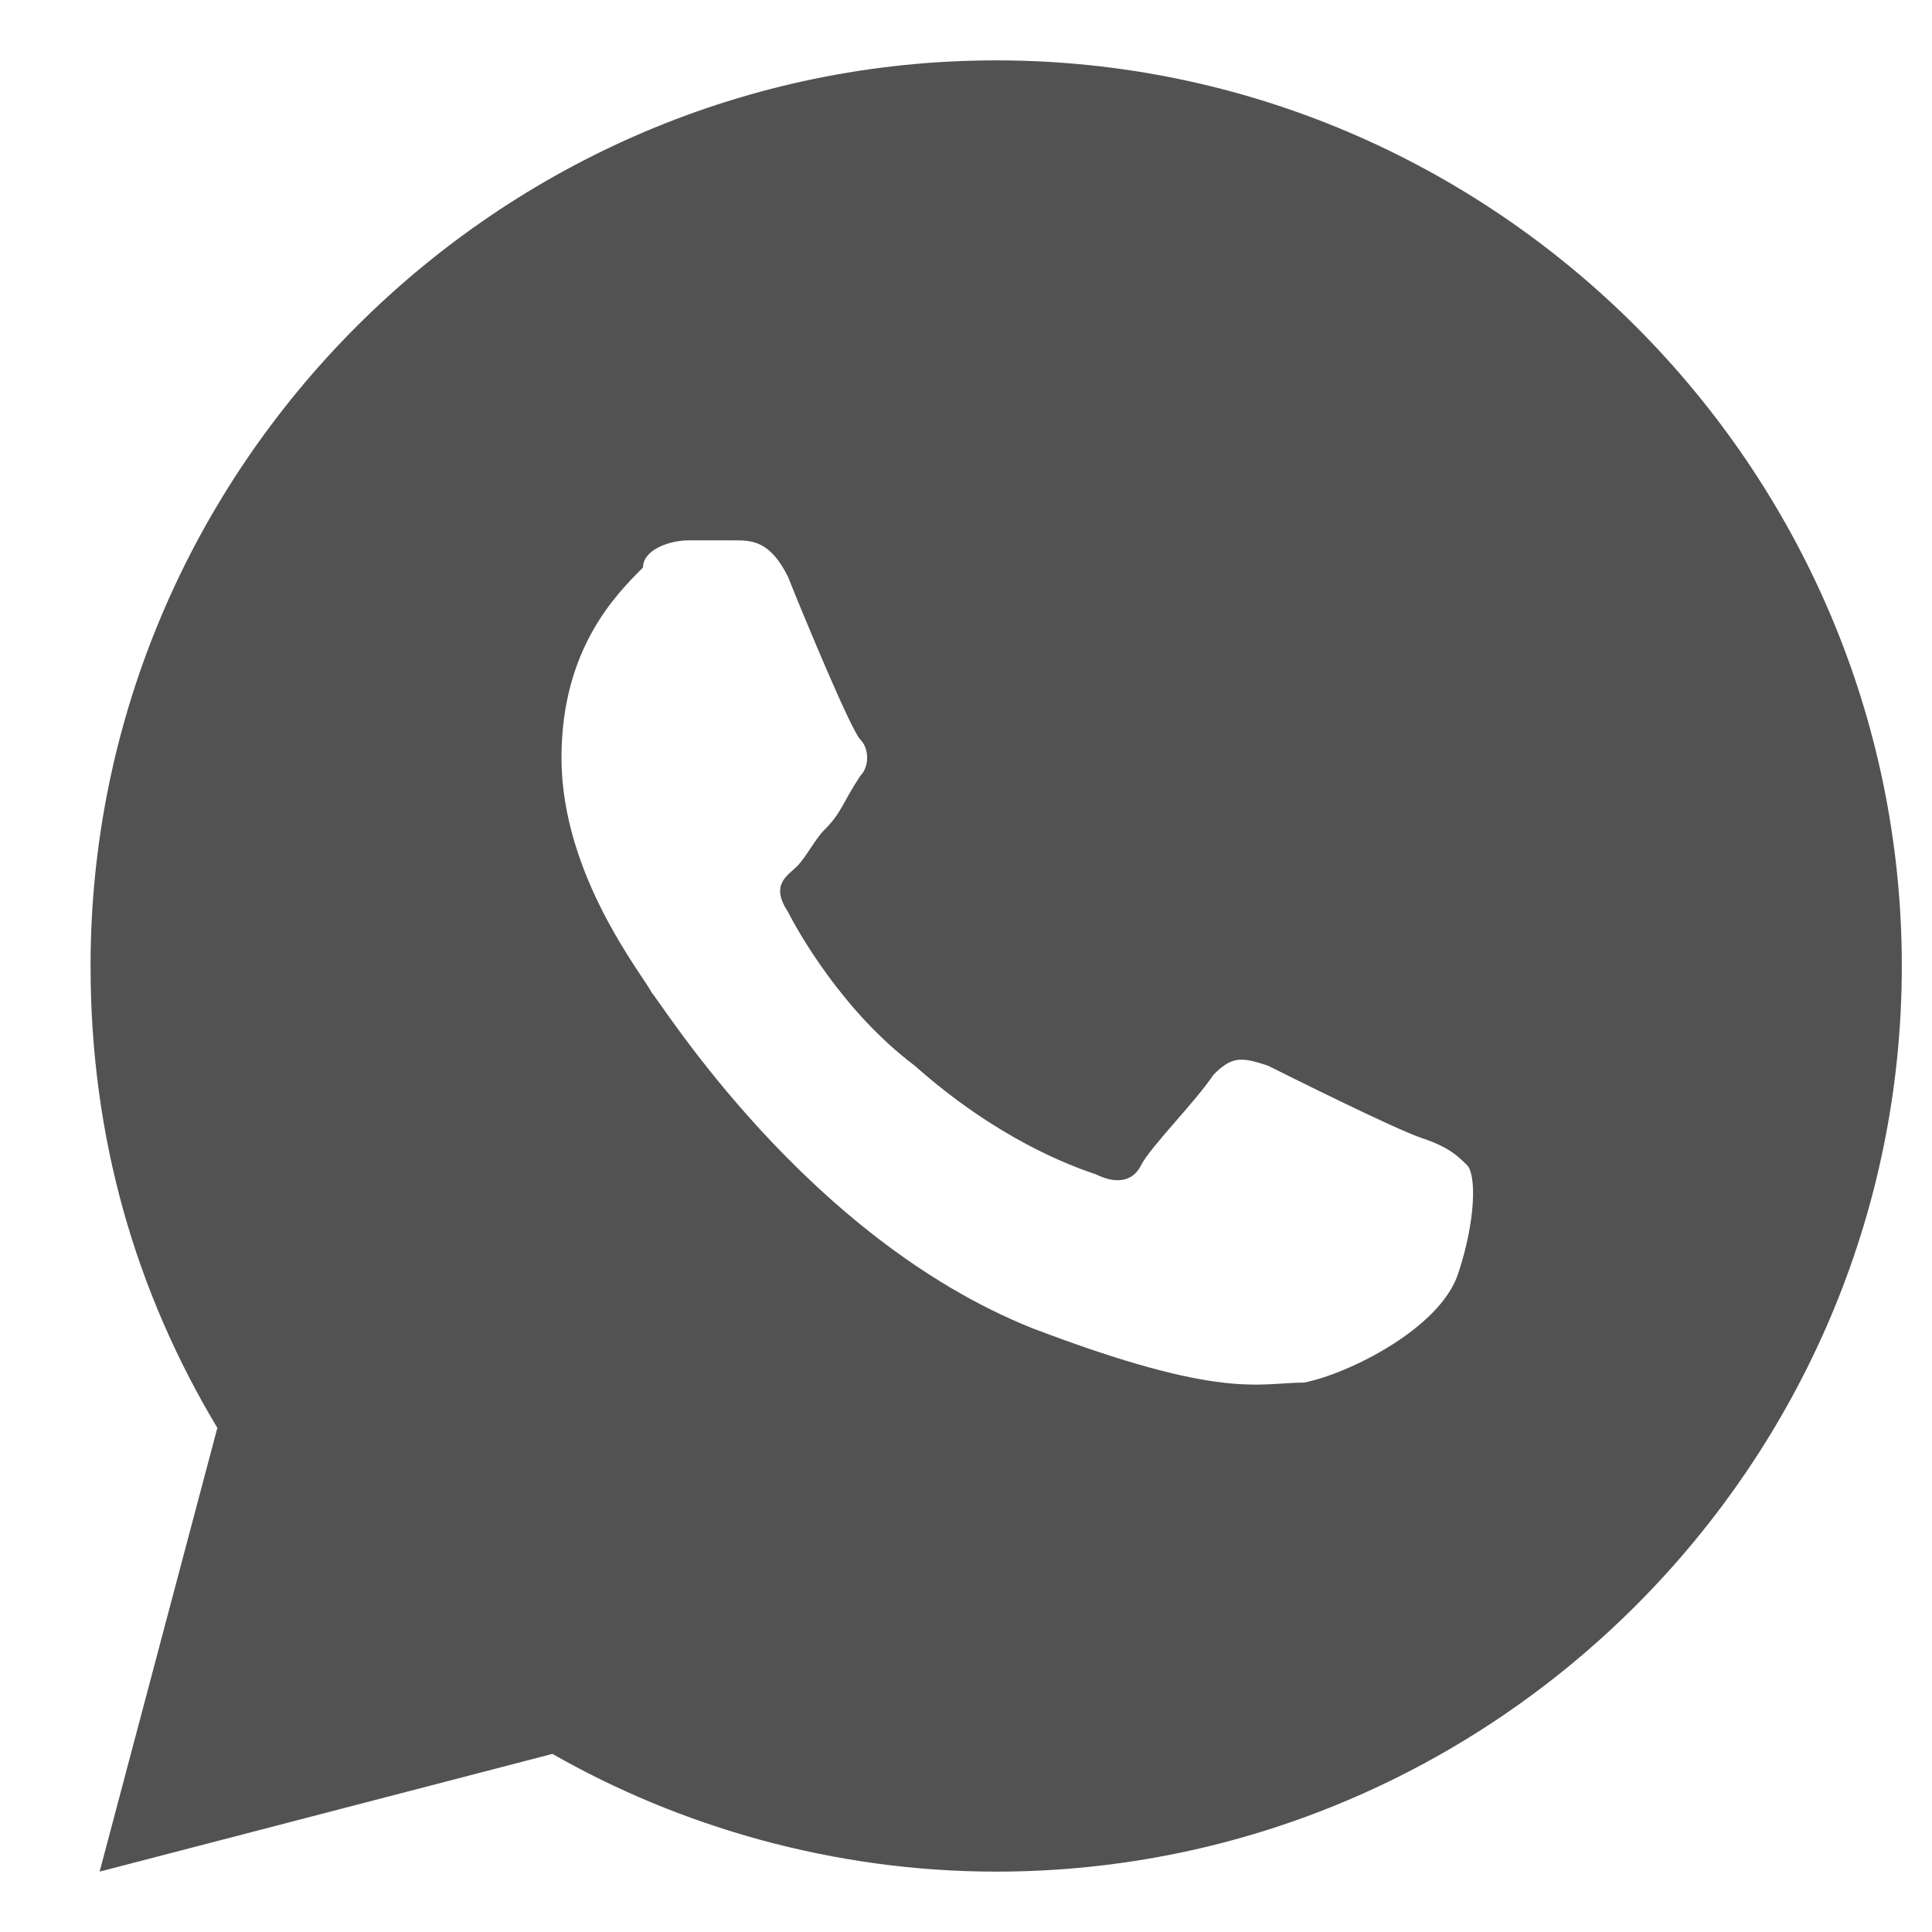 <svg width="16" height="16" viewBox="0 0 16 16" fill="none" xmlns="http://www.w3.org/2000/svg">
<g clip-path="url(#clip0_1_107)">
<path d="M8.25 0.5C4.125 0.5 0.75 3.875 0.75 8C0.75 9.425 1.125 10.7 1.8 11.825L0.825 15.5L4.575 14.525C5.625 15.125 6.9 15.5 8.25 15.5C12.375 15.5 15.75 12.125 15.75 8C15.75 3.875 12.375 0.5 8.25 0.5ZM5.7 4.475C5.85 4.475 5.925 4.475 6.075 4.475C6.225 4.475 6.375 4.475 6.525 4.775C6.675 5.15 7.05 6.05 7.125 6.125C7.2 6.2 7.2 6.35 7.125 6.425C6.975 6.65 6.975 6.725 6.825 6.875C6.75 6.95 6.675 7.1 6.6 7.175C6.525 7.25 6.375 7.325 6.525 7.55C6.6 7.7 6.975 8.375 7.575 8.825C8.25 9.425 8.85 9.65 9.075 9.725C9.225 9.8 9.375 9.8 9.45 9.65C9.525 9.5 9.9 9.125 10.05 8.9C10.2 8.75 10.275 8.75 10.5 8.825C10.65 8.9 11.55 9.35 11.775 9.425C12 9.5 12.075 9.575 12.15 9.65C12.225 9.725 12.225 10.1 12.075 10.55C11.925 11 11.175 11.375 10.8 11.45C10.425 11.45 10.125 11.6 8.55 11C6.675 10.25 5.475 8.3 5.4 8.225C5.325 8.075 4.65 7.25 4.65 6.275C4.65 5.375 5.1 4.925 5.325 4.7C5.325 4.55 5.55 4.475 5.7 4.475Z" fill="#525252"/>
</g>
<defs>
<clipPath id="clip0_1_107">
<rect width="15" height="15" fill="white" transform="translate(0.75 0.5)"/>
</clipPath>
</defs>
</svg>
